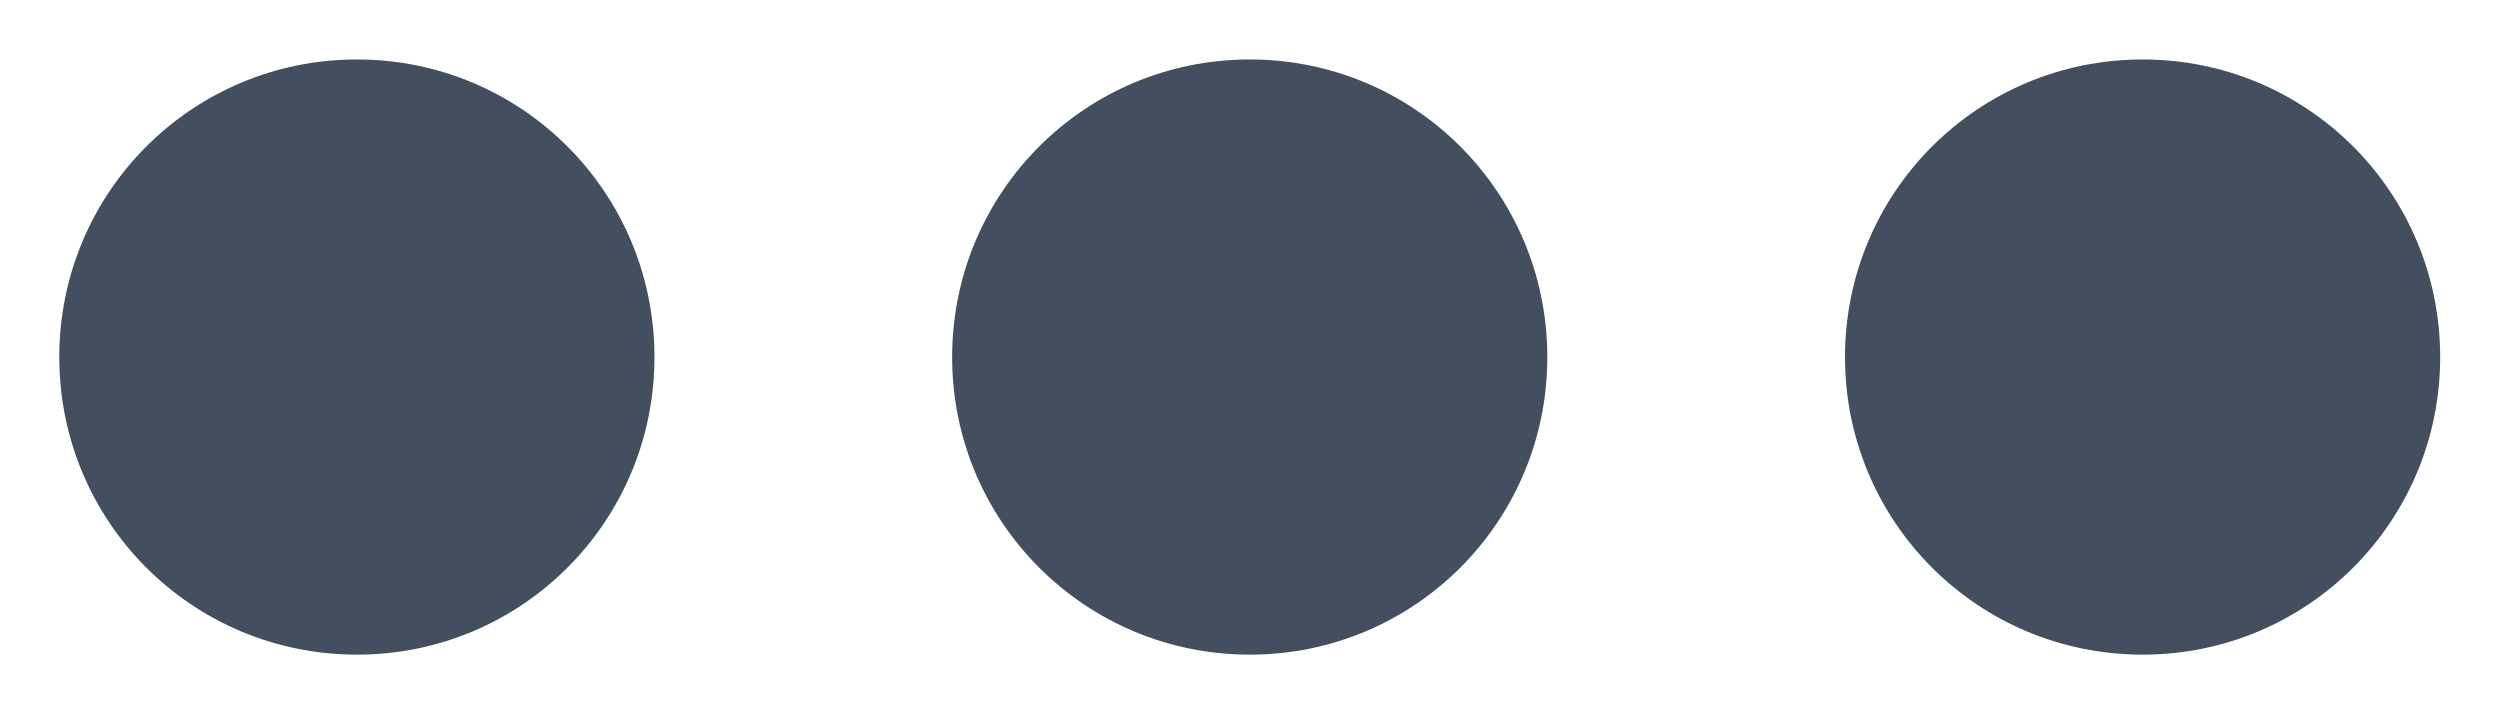 <svg width="14" height="4" viewBox="0 0 14 4" fill="none" xmlns="http://www.w3.org/2000/svg">
<path d="M1.999 0.333C1.076 0.333 0.332 1.077 0.332 2C0.332 2.922 1.076 3.666 1.999 3.666C2.921 3.666 3.665 2.922 3.665 2C3.665 1.077 2.921 0.333 1.999 0.333ZM11.999 0.333C11.076 0.333 10.332 1.077 10.332 2C10.332 2.922 11.076 3.666 11.999 3.666C12.921 3.666 13.665 2.922 13.665 2C13.665 1.077 12.921 0.333 11.999 0.333ZM6.999 0.333C6.076 0.333 5.332 1.077 5.332 2C5.332 2.922 6.076 3.666 6.999 3.666C7.921 3.666 8.665 2.922 8.665 2C8.665 1.077 7.921 0.333 6.999 0.333Z" fill="#434F5E"/>
</svg>

